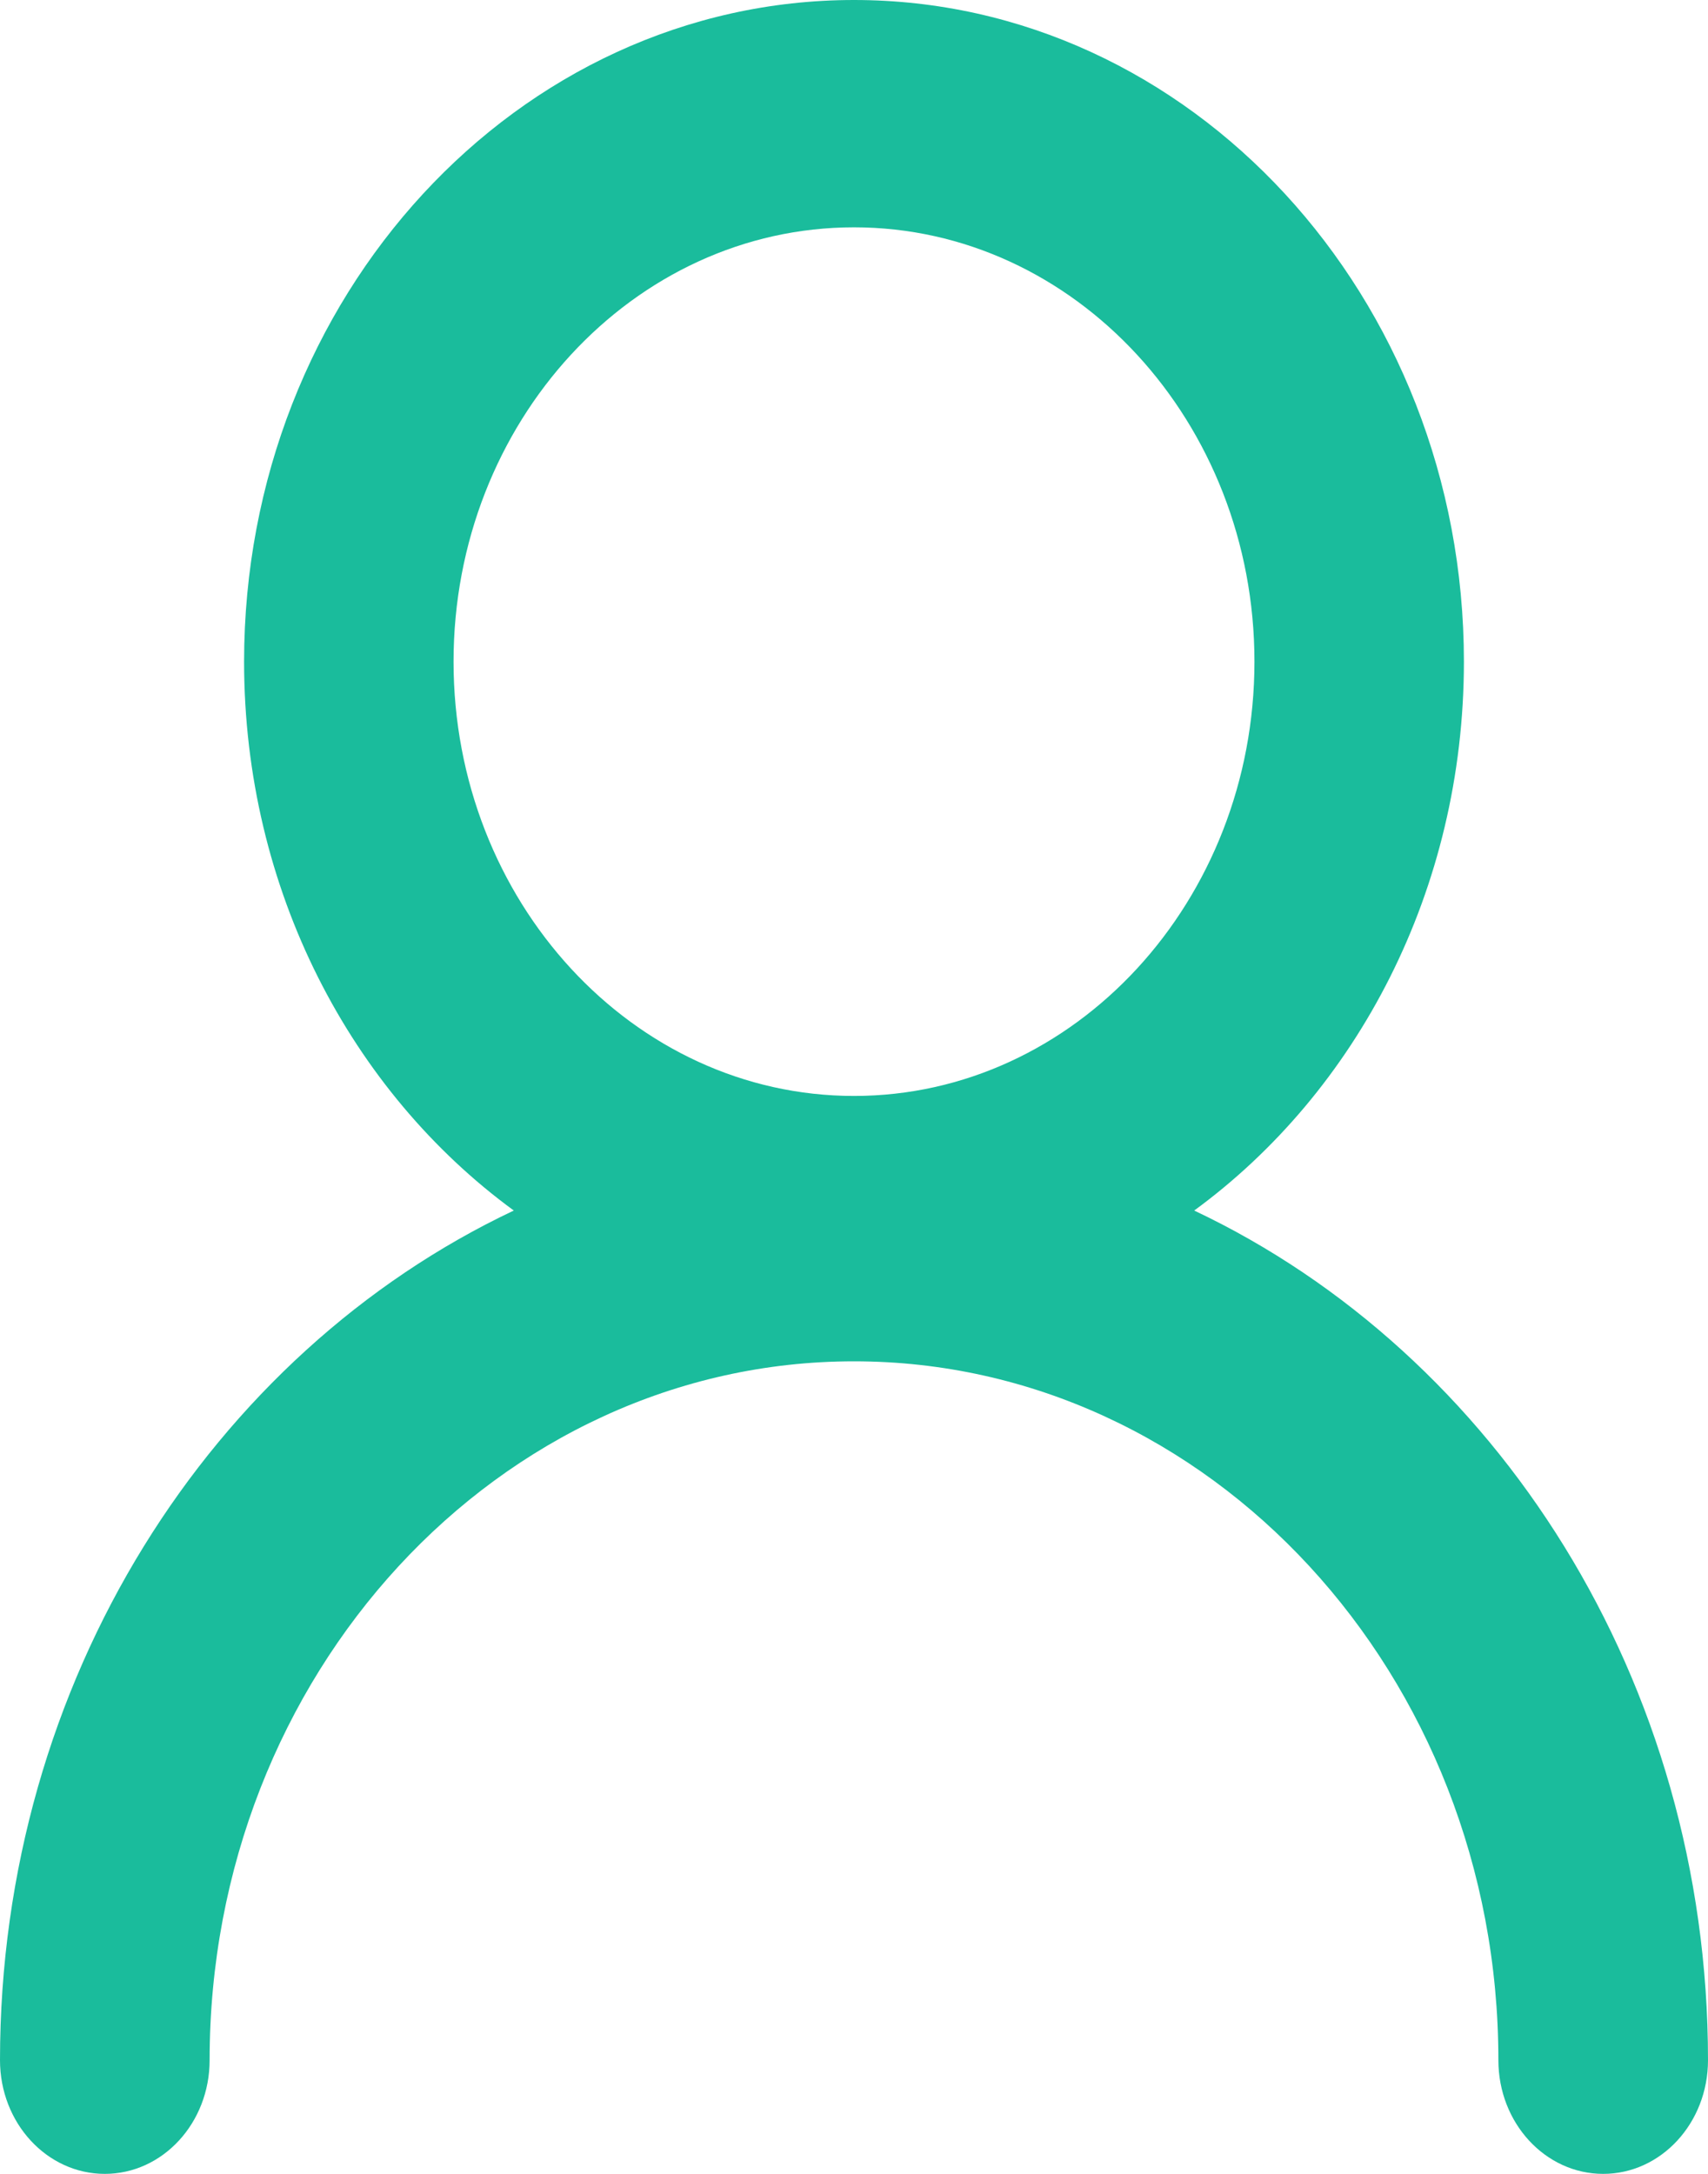 ﻿<?xml version="1.0" encoding="utf-8"?>
<svg version="1.1" xmlns:xlink="http://www.w3.org/1999/xlink" width="11px" height="14px" xmlns="http://www.w3.org/2000/svg">
  <g transform="matrix(1 0 0 1 -1020 -504 )">
    <path d="M 3.309 7.796  C 1.364 8.716  0 10.823  0 13.268  C 0 13.672  0.302 14  0.675 14  C 1.048 14  1.35 13.672  1.35 13.268  C 1.35 10.786  3.212 8.767  5.5 8.767  C 7.788 8.767  9.65 10.786  9.65 13.268  C 9.65 13.672  9.952 14  10.325 14  C 10.698 14  11 13.672  11 13.268  C 11 10.823  9.636 8.716  7.691 7.796  C 8.738 7.03  9.428 5.732  9.428 4.261  C 9.428 1.911  7.666 0  5.5 0  C 3.334 0  1.572 1.911  1.572 4.261  C 1.572 5.732  2.262 7.03  3.309 7.796  Z M 5.5 7.058  C 4.078 7.058  2.921 5.803  2.921 4.261  C 2.921 2.719  4.078 1.464  5.5 1.464  C 6.922 1.464  8.079 2.719  8.079 4.261  C 8.079 5.803  6.922 7.058  5.5 7.058  Z " fill-rule="nonzero" fill="#1abc9c" stroke="none" transform="matrix(1 0 0 1 1020 504 )" />
  </g>
</svg>